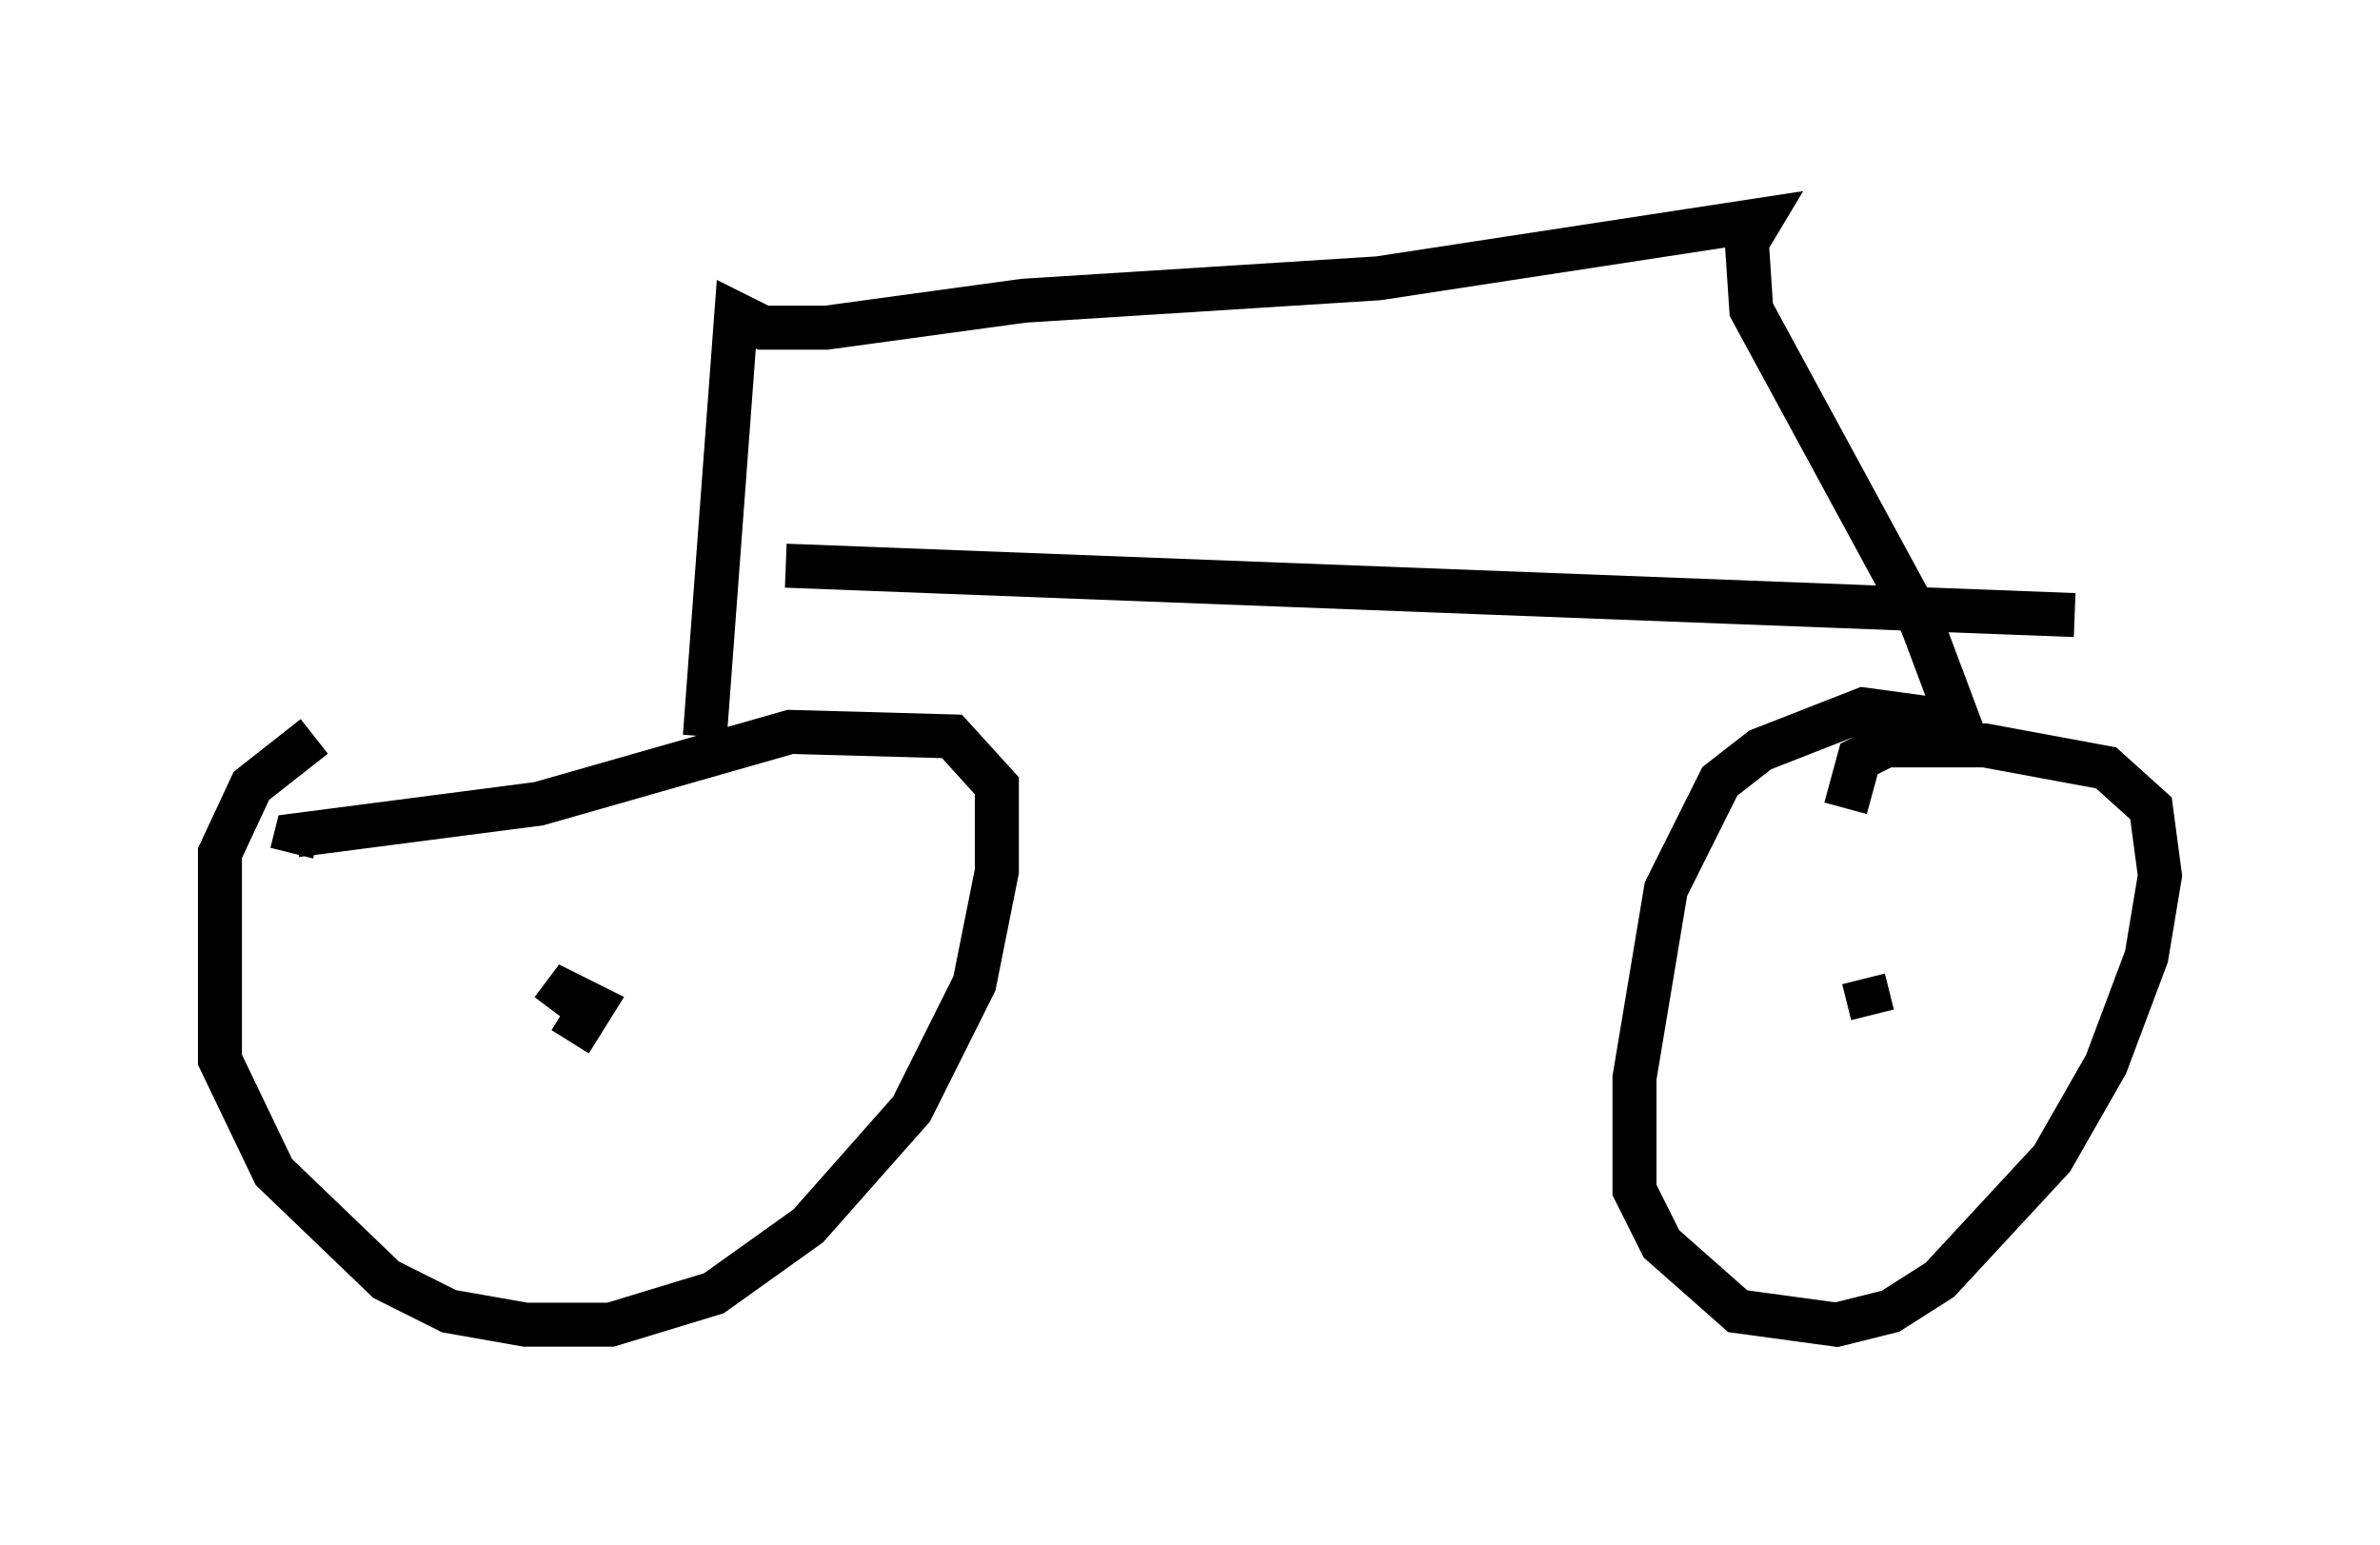 <?xml version="1.0" encoding="utf-8" ?>
<svg baseProfile="full" height="35.113" version="1.1" width="54.1" xmlns="http://www.w3.org/2000/svg" xmlns:ev="http://www.w3.org/2001/xml-events" xmlns:xlink="http://www.w3.org/1999/xlink"><defs /><rect fill="white" height="35.113" width="54.1" x="0" y="0" /><path d="M9.696, 16.127 m-2.552, 0.613 l-1.429, 1.123 -0.715, 1.531 l0.0, 4.696 1.225, 2.552 l2.552, 2.45 1.429, 0.715 l1.735, 0.306 1.94, 0.0 l2.348, -0.715 2.144, -1.531 l2.348, -2.654 1.429, -2.858 l0.51, -2.552 0.0, -1.94 l-1.021, -1.123 -3.675, -0.102 l-5.717, 1.633 -5.513, 0.715 l-0.102, 0.408 m37.975, -2.96 l-2.246, -0.306 -2.348, 0.919 l-0.919, 0.715 -1.225, 2.45 l-0.715, 4.288 0.0, 2.552 l0.613, 1.225 1.735, 1.531 l2.246, 0.306 1.225, -0.306 l1.123, -0.715 2.552, -2.756 l1.225, -2.144 0.919, -2.45 l0.306, -1.838 -0.204, -1.531 l-1.021, -0.919 -2.756, -0.51 l-2.246, 0.0 -0.613, 0.306 l-0.306, 1.123 m-28.788, 4.9 l0.0, 0.0 m-0.204, 0.408 l0.51, -0.817 -0.613, -0.306 l-0.306, 0.408 m30.013, 0.102 l-0.204, -0.817 m-26.338, -5.513 l0.715, -9.596 0.613, 0.306 l1.429, 0.0 4.492, -0.613 l8.065, -0.51 8.677, -1.327 l-0.306, 0.51 0.102, 1.531 l3.879, 7.146 0.919, 2.45 m-26.746, -3.777 l29.298, 1.123 " fill="none" stroke="black" stroke-width="1" /></svg>